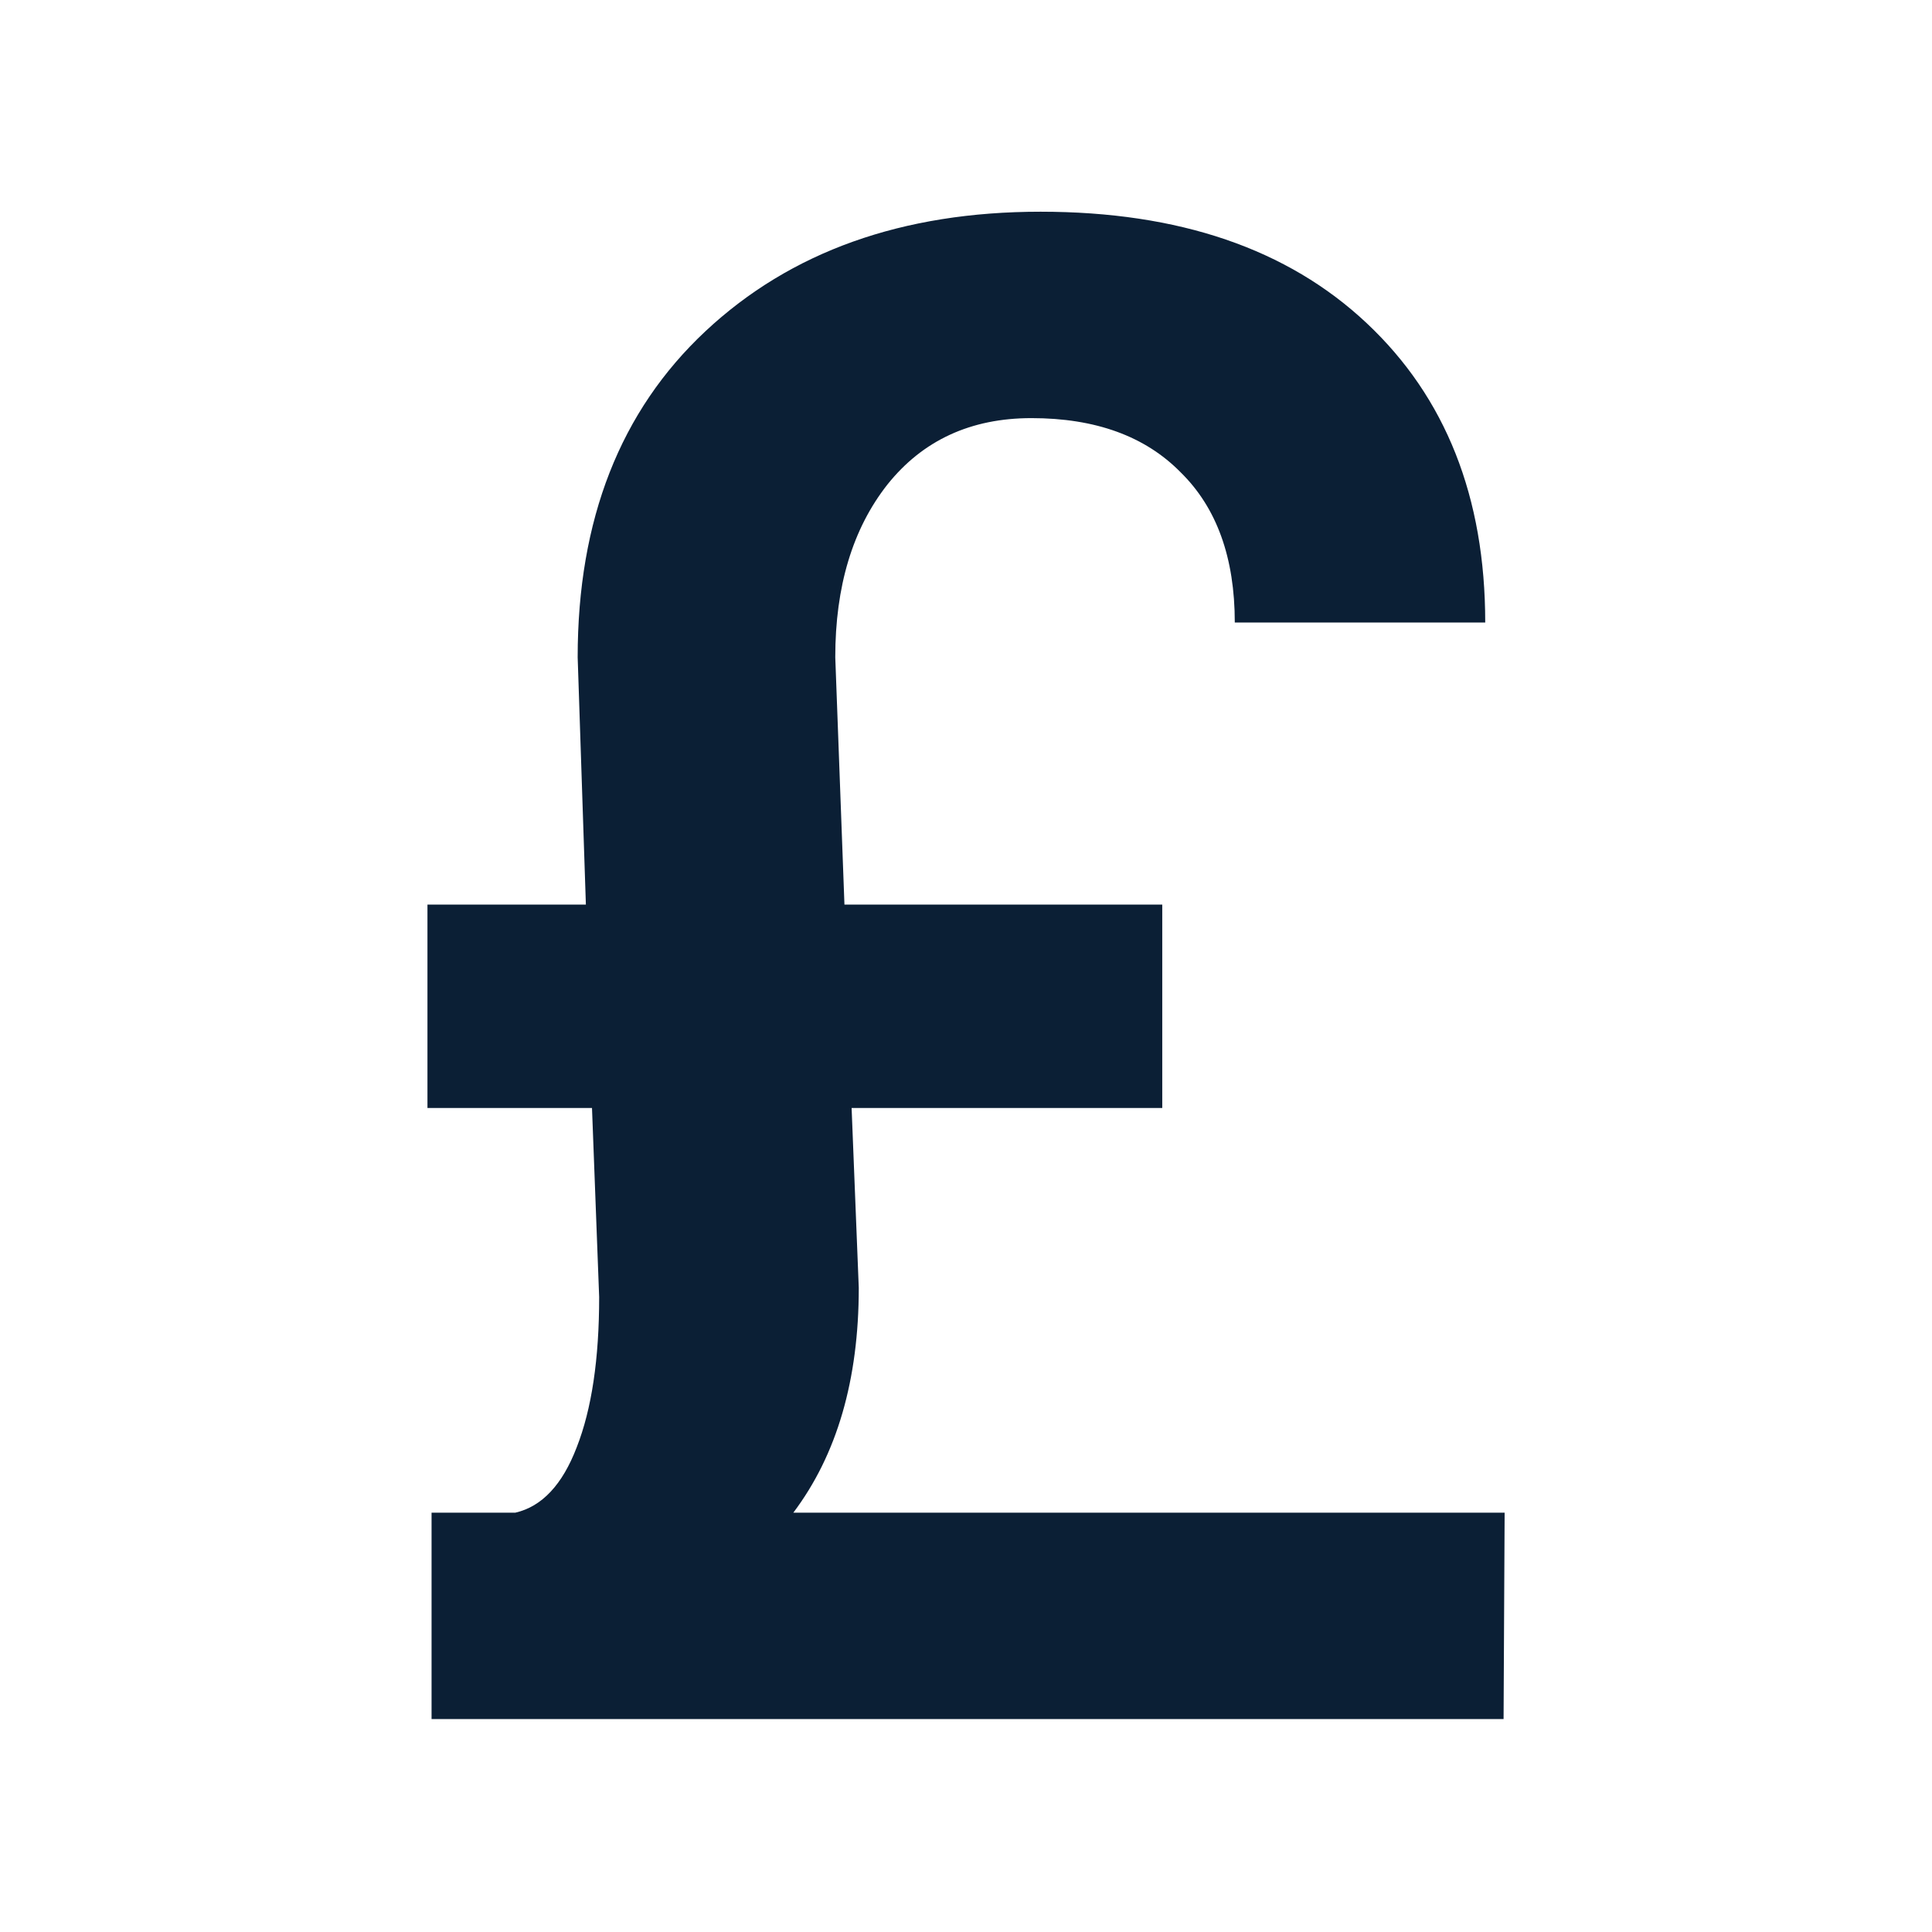 <svg xmlns="http://www.w3.org/2000/svg" width="24" height="24" viewBox="0 0 24 24" fill="none"><rect width="24" height="24" fill="none"/>
<path d="M10.579 13.764L10.668 15.998C10.668 17.141 10.397 18.072 9.855 18.791H18.691L18.678 21.355H5.361V18.791H6.402C6.732 18.715 6.986 18.444 7.164 17.979C7.35 17.505 7.443 16.883 7.443 16.112L7.354 13.764H5.31V11.237H7.278L7.176 8.165C7.176 6.455 7.705 5.105 8.763 4.115C9.821 3.125 11.209 2.63 12.927 2.63C14.645 2.63 15.995 3.091 16.977 4.014C17.959 4.936 18.45 6.176 18.45 7.733H15.339C15.339 6.929 15.115 6.307 14.666 5.867C14.226 5.419 13.609 5.194 12.813 5.194C12.06 5.194 11.463 5.469 11.023 6.02C10.591 6.57 10.376 7.285 10.376 8.165L10.49 11.237H14.438V13.764H10.579Z" fill="#0B1F35"/>
</svg>
